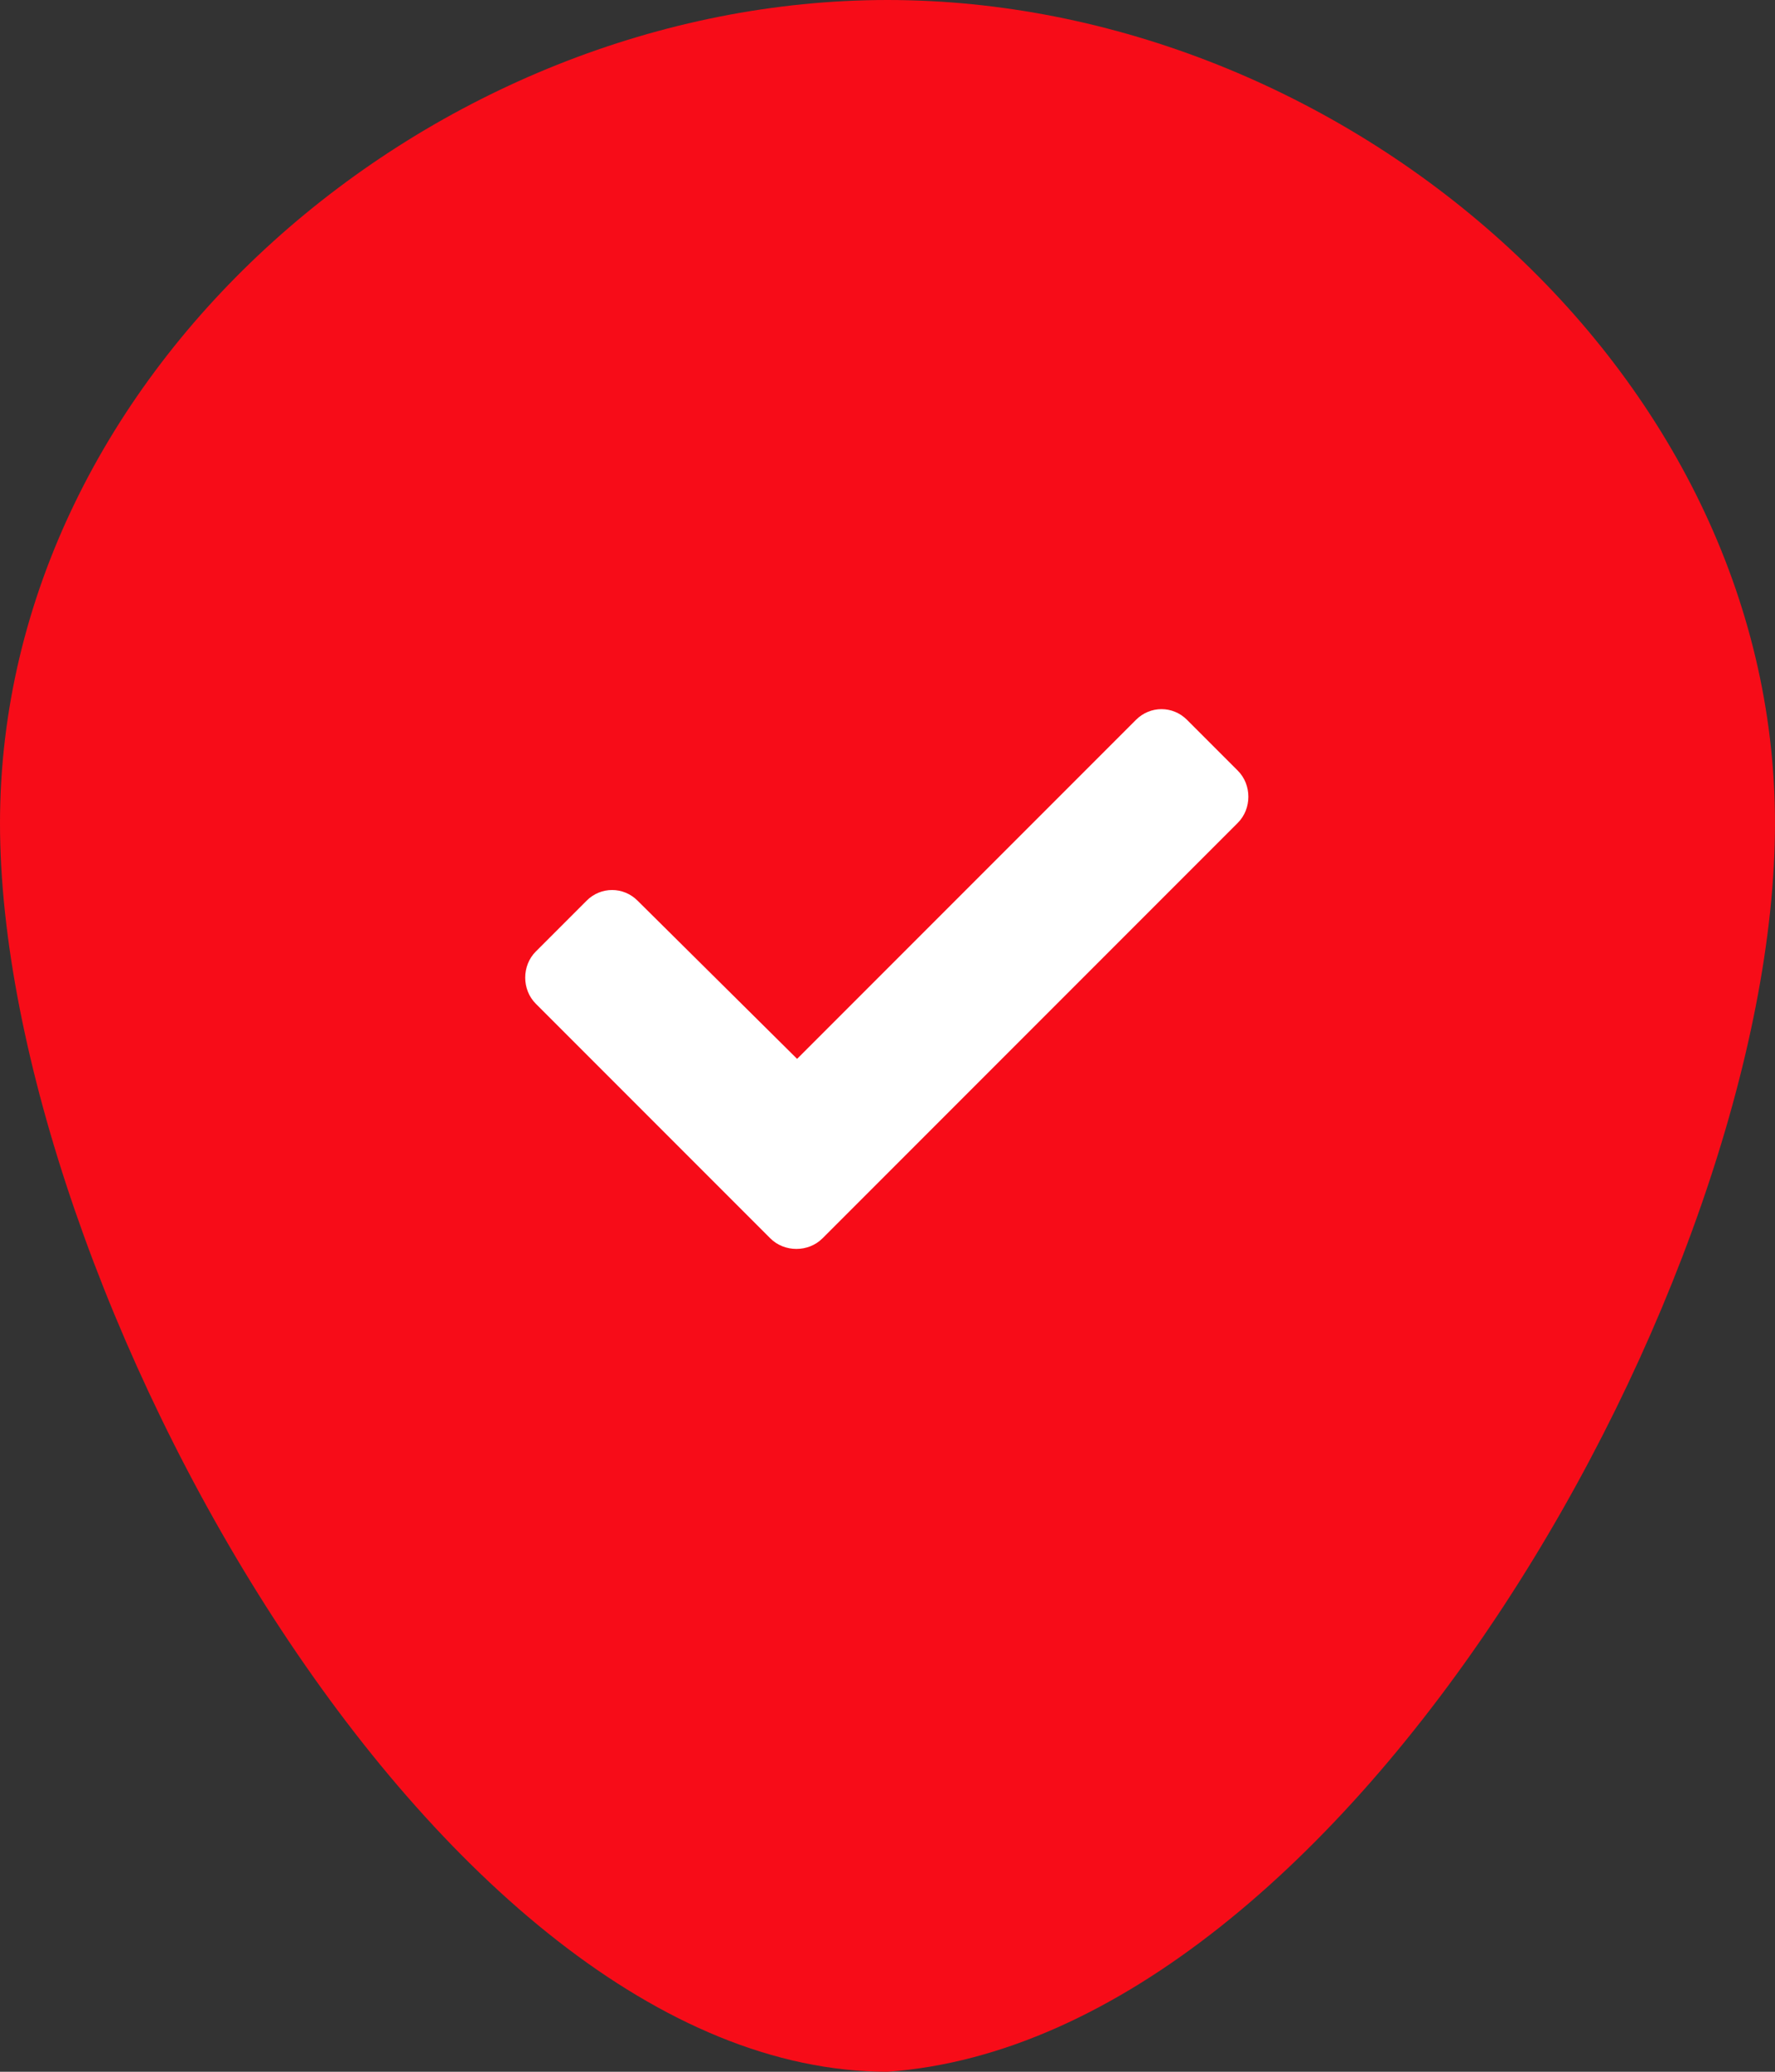 <svg width="54" height="63" viewBox="0 0 54 63" fill="none" xmlns="http://www.w3.org/2000/svg">
<rect x="0" y="0" width="54" height="63" fill="#333333" stroke="none"/>
<path d="M54 25.038C54 38.867 41 62 27 63C13.193 63 0 38.867 0 25.038C0 11.21 13.193 0 27 0C40.807 0 54 11.21 54 25.038Z" fill="#F70C18"/>
<path d="M23.434 37.656L16.301 30.523C15.871 30.094 15.871 29.363 16.301 28.934L17.848 27.387C18.277 26.957 18.965 26.957 19.395 27.387L24.25 32.199L34.562 21.887C34.992 21.457 35.68 21.457 36.109 21.887L37.656 23.434C38.086 23.863 38.086 24.594 37.656 25.023L25.023 37.656C24.594 38.086 23.863 38.086 23.434 37.656Z" fill="white"/>
</svg>
